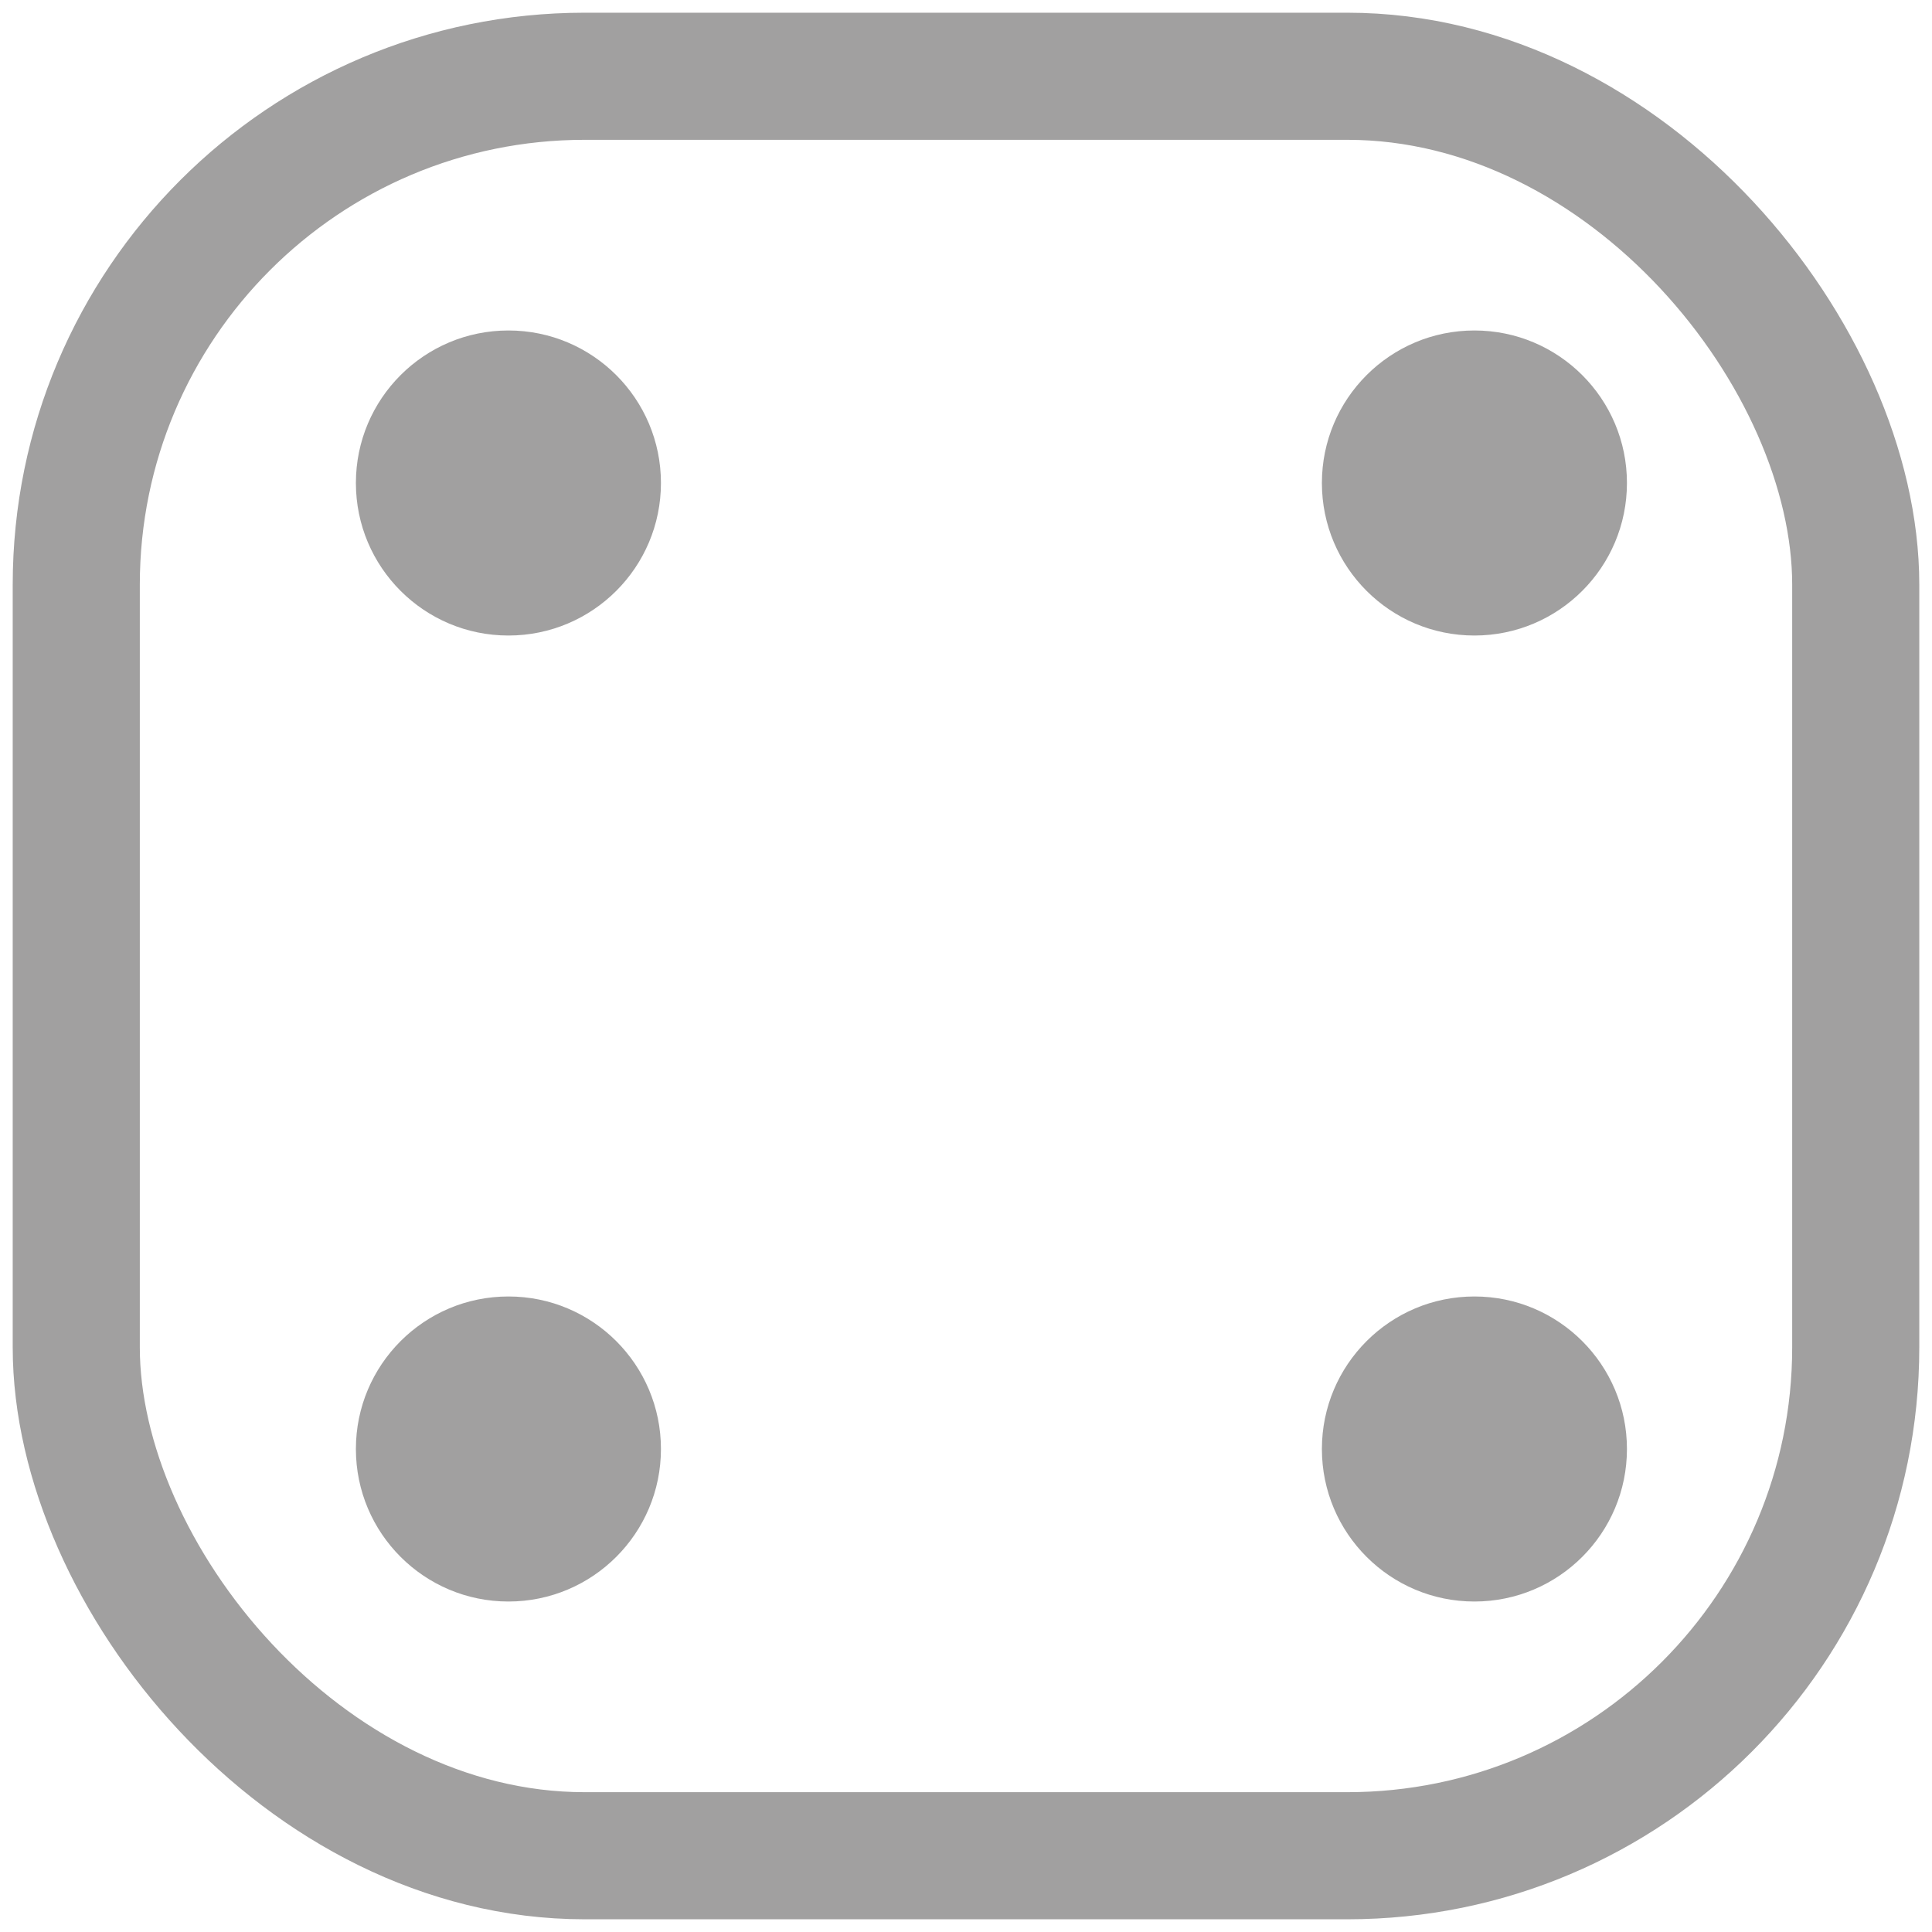 <svg width="76" height="76" viewBox="0 0 76 76" fill="none" xmlns="http://www.w3.org/2000/svg">
<rect x="3" y="3" width="70" height="70" rx="20" stroke="#A1A0A0" stroke-width="5"/>
<circle cx="20" cy="57" r="6" fill="#A1A0A0"/>
<circle cx="58" cy="57" r="6" fill="#A1A0A0"/>
<circle cx="58" cy="19" r="6" fill="#A1A0A0"/>
<circle cx="20" cy="19" r="6" fill="#A1A0A0"/>
</svg>
